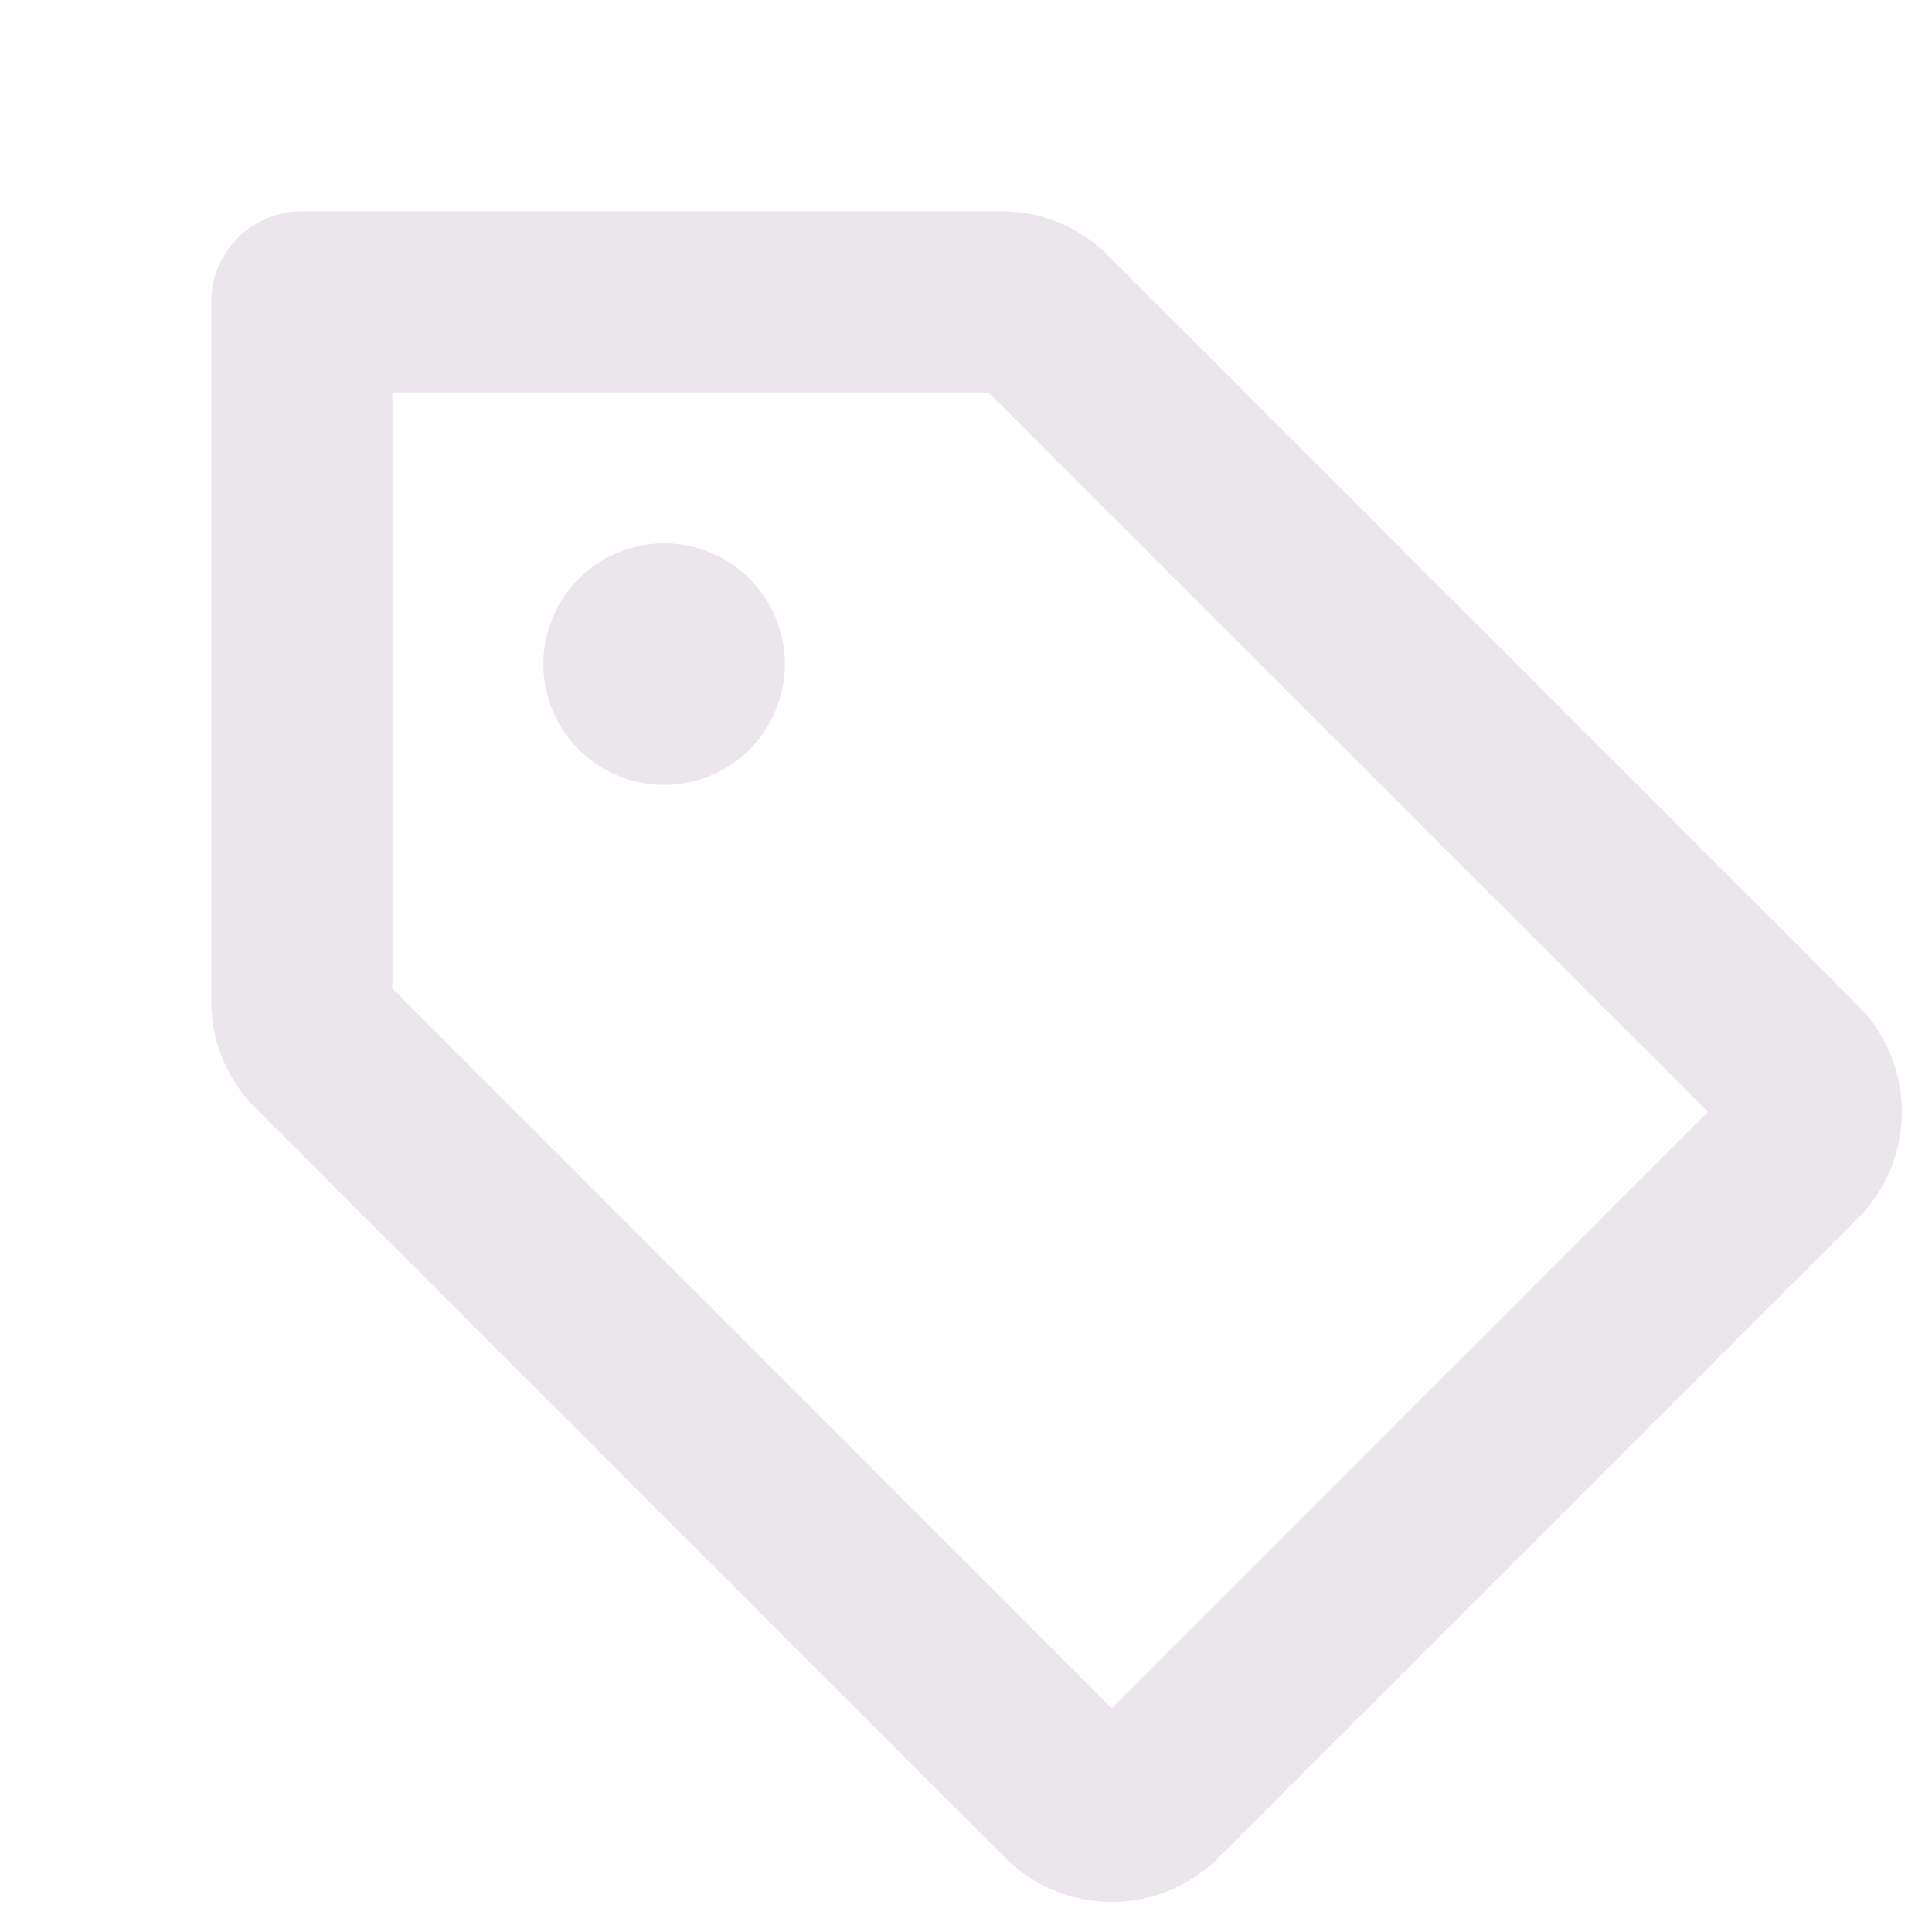 <svg xmlns="http://www.w3.org/2000/svg" width="24" height="24" fill="none" viewBox="0 0 24 24">
  <path fill="#EBE6EB" d="m23.077 12.486-9.312-9.312a1.861 1.861 0 0 0-1.325-.549H3.75A1.125 1.125 0 0 0 2.625 3.75v8.69a1.861 1.861 0 0 0 .55 1.325l9.31 9.312a1.875 1.875 0 0 0 2.652 0l7.94-7.94a1.875 1.875 0 0 0 0-2.651ZM13.81 21.22l-8.936-8.939V4.875h7.406l8.937 8.936-7.407 7.41ZM9.75 8.25a1.5 1.5 0 1 1-3 0 1.5 1.5 0 0 1 3 0Z"/>
</svg>
